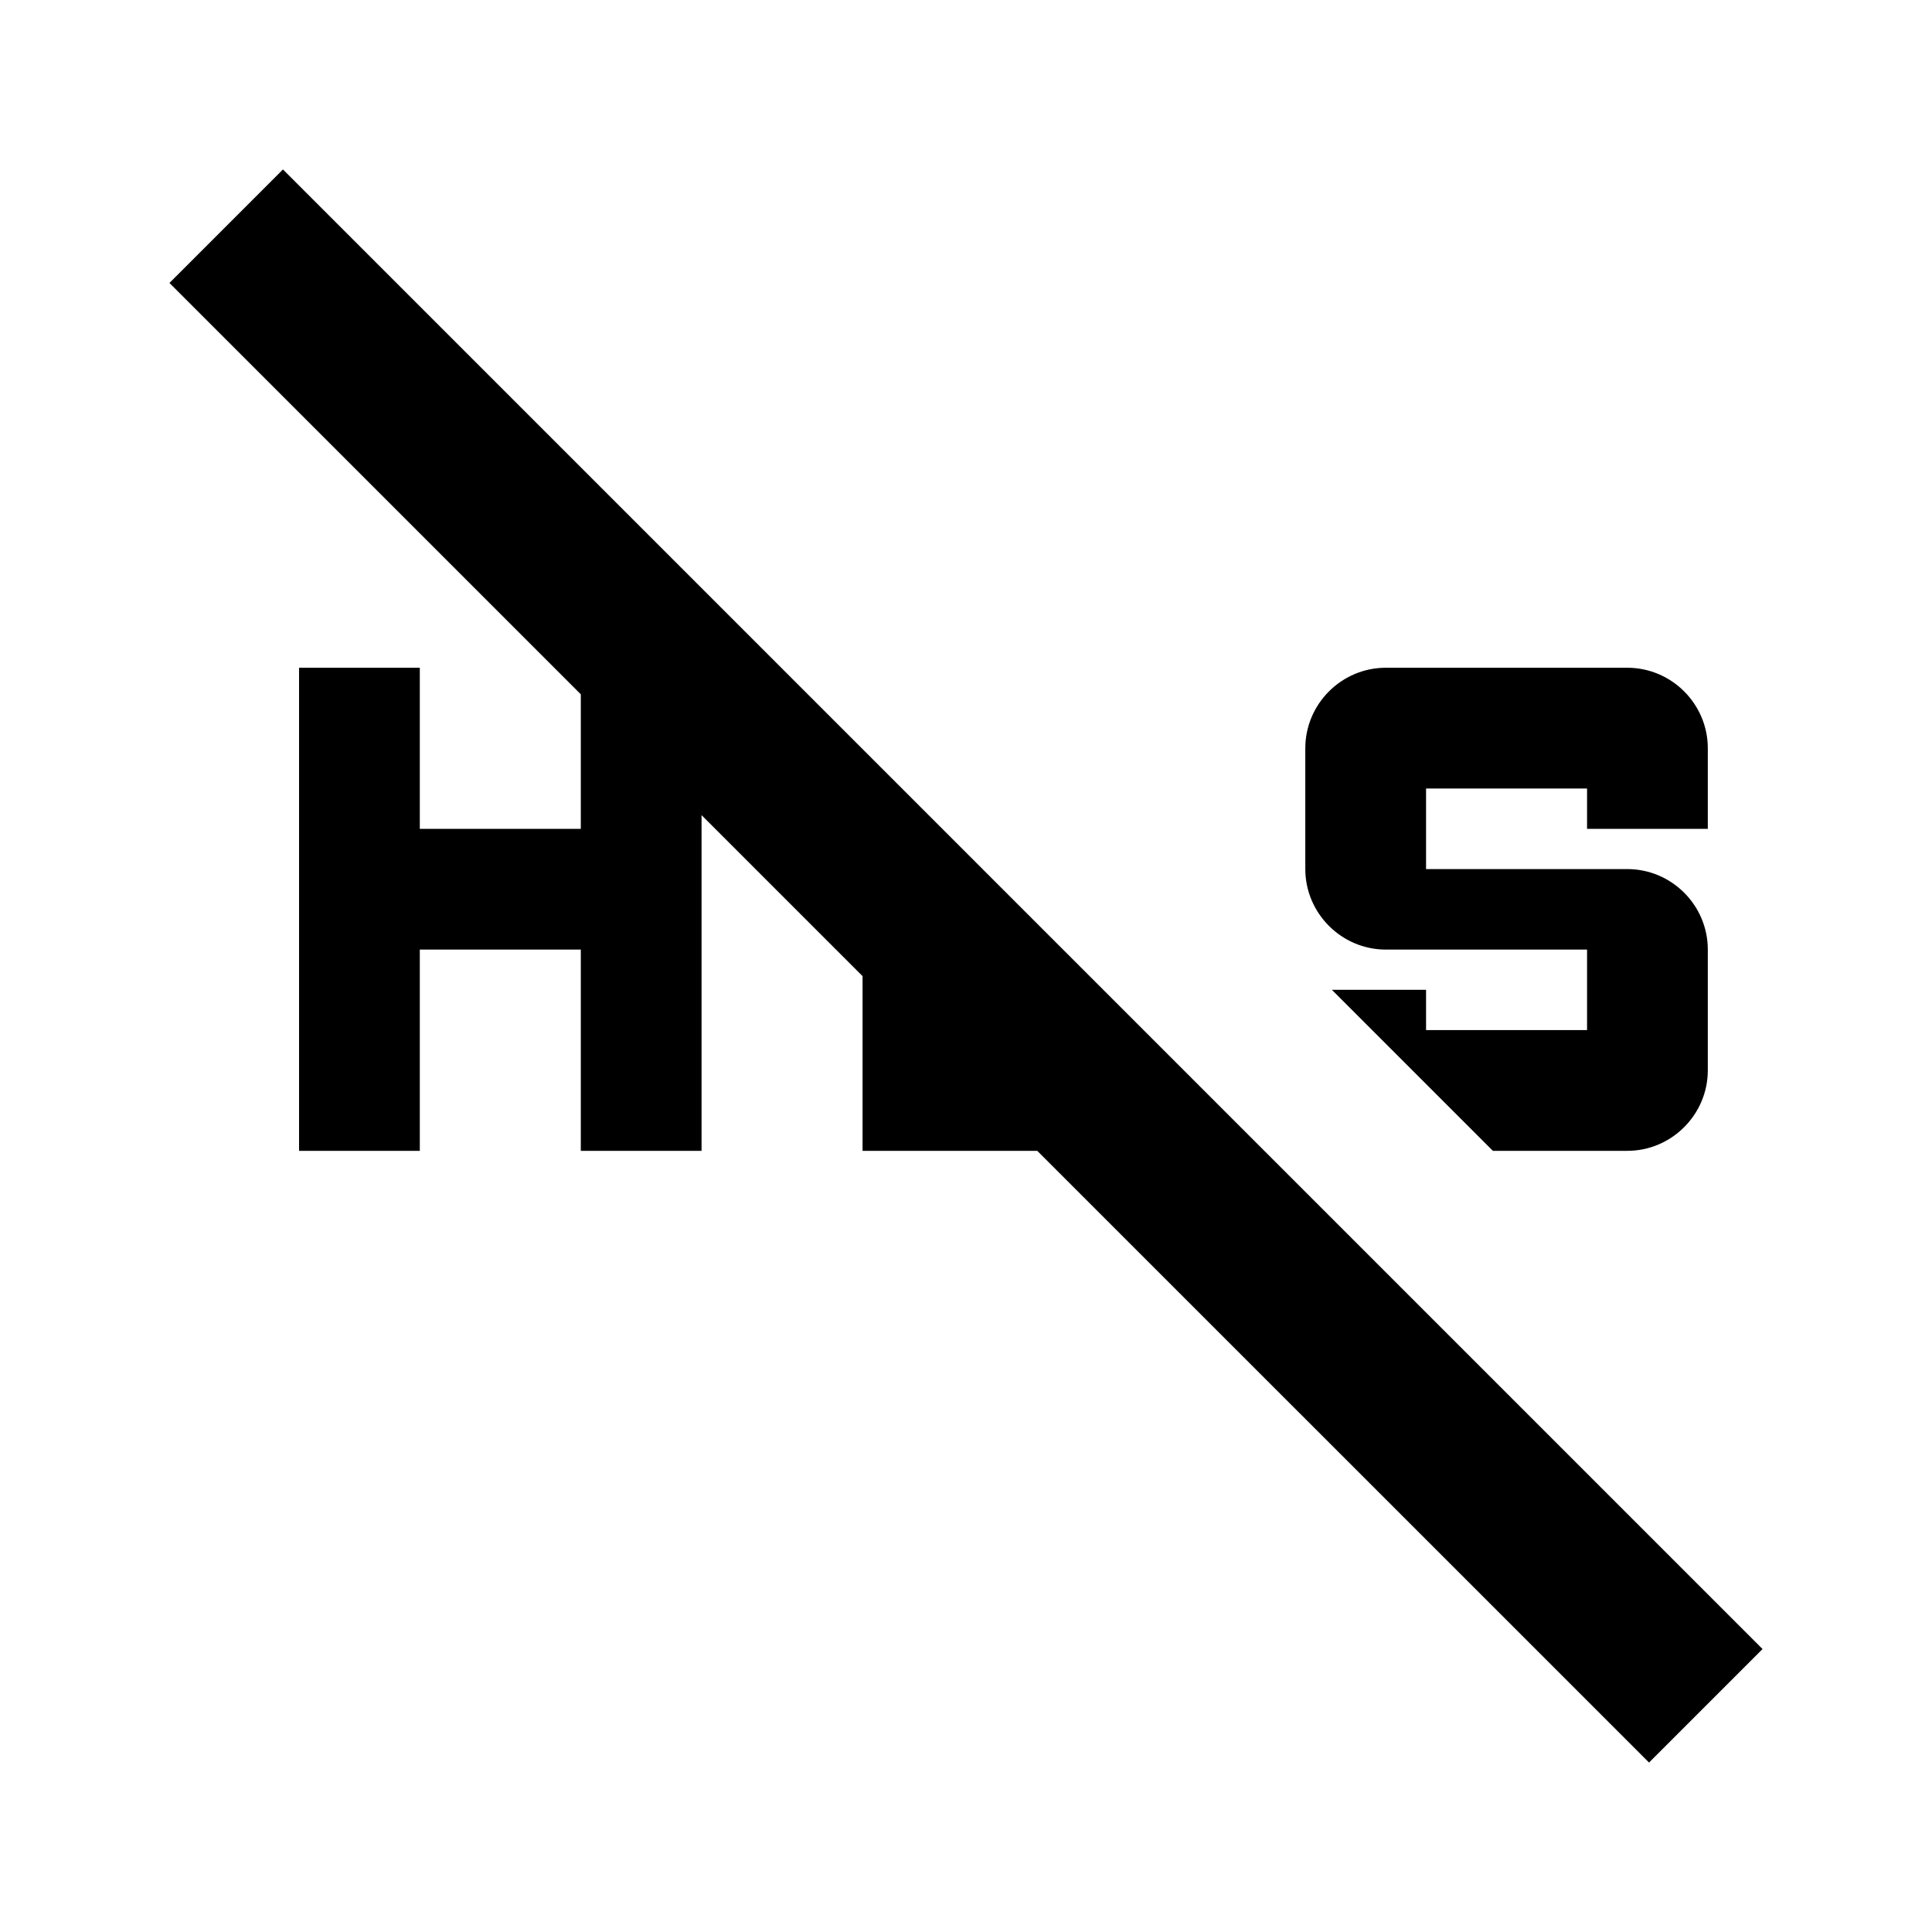 <svg width="24" height="24" viewBox="0 0 24 24" fill="currentColor" xmlns="http://www.w3.org/2000/svg">
<path d="M18.545 14.296H20.215C20.765 14.296 21.215 13.845 21.215 13.296V11.796C21.215 11.245 20.765 10.796 20.215 10.796H17.715V9.795H19.715V10.296H21.215V9.295C21.215 8.745 20.765 8.295 20.215 8.295H17.215C16.665 8.295 16.215 8.745 16.215 9.295V10.796C16.215 11.345 16.665 11.796 17.215 11.796H19.715V12.796H17.715V12.296H16.545L18.545 14.296ZM8.715 10.126V14.296H7.215V11.796H5.215V14.296H3.715V8.295H5.215V10.296H7.215V8.625L2.105 3.515L3.515 2.105L21.895 20.485L20.485 21.895L12.885 14.296H10.715V12.126L8.715 10.126Z" />
</svg>
